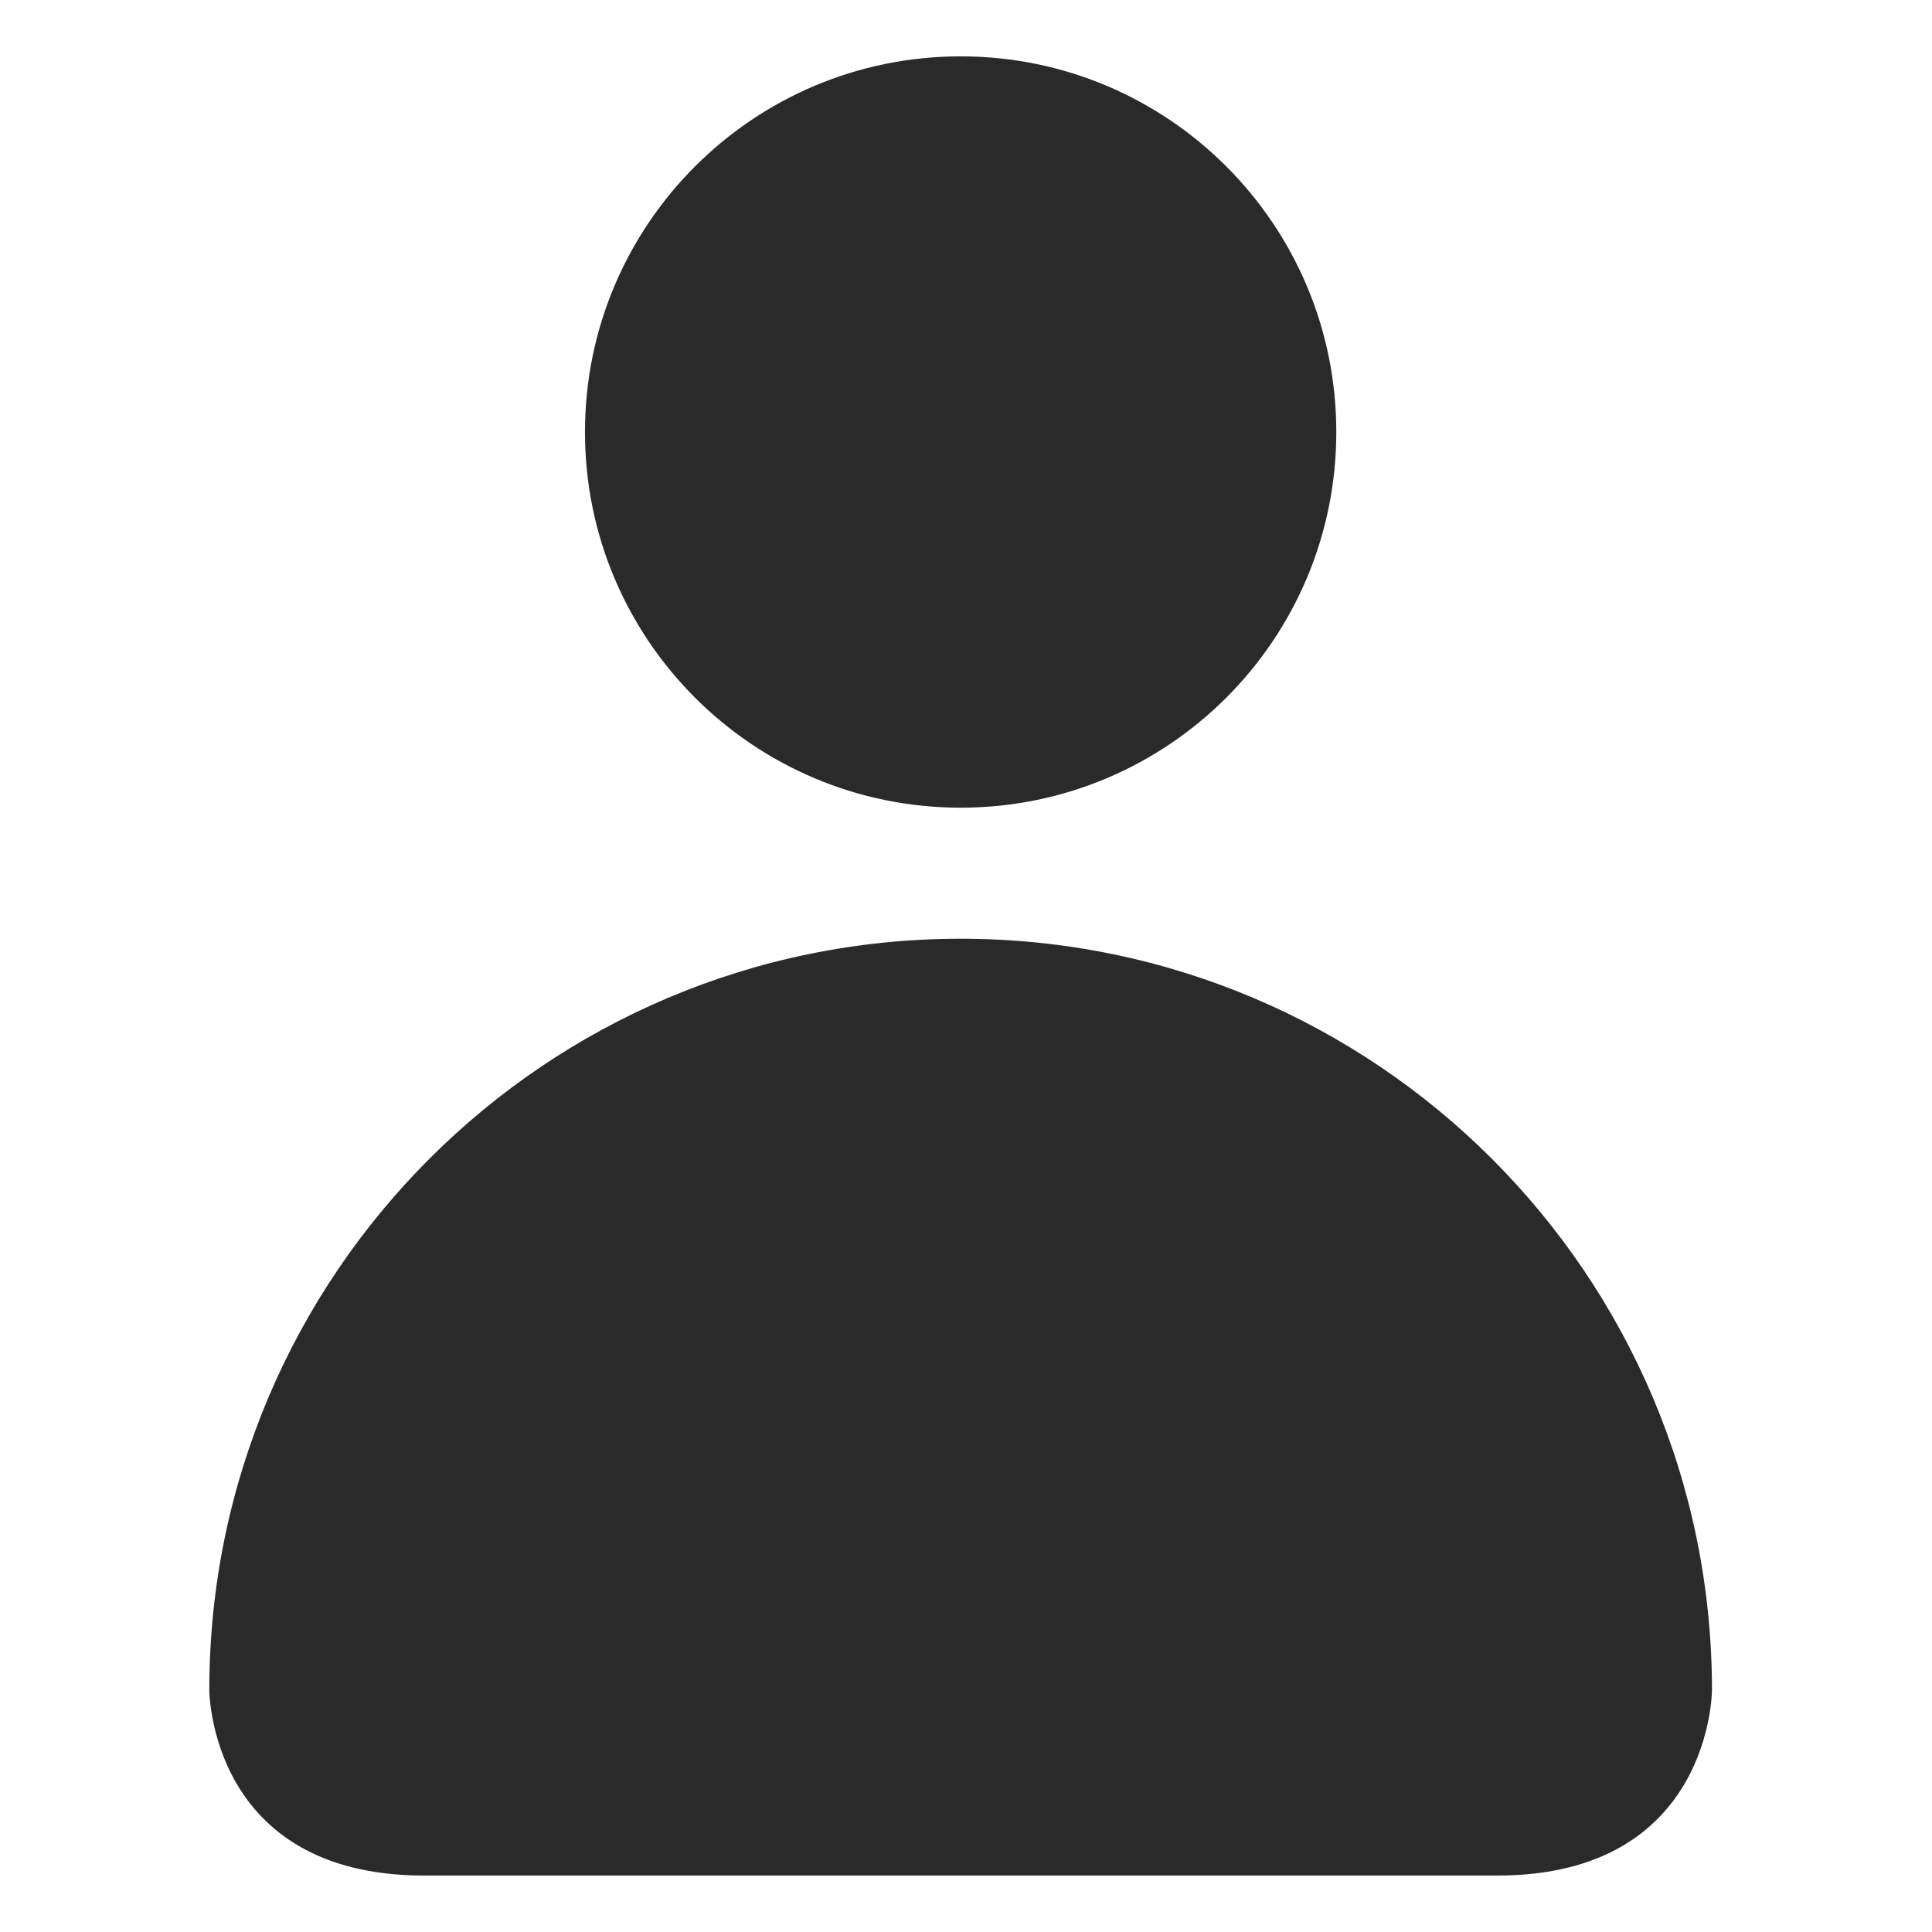 <svg width="18" height="18" viewBox="0 0 18 18" xmlns="http://www.w3.org/2000/svg" xmlns:sketch="http://www.bohemiancoding.com/sketch/ns"><title>user</title><desc>Created with Sketch.</desc><path d="M15.95 15.746c0-3.866-3.134-7-7-7s-7 3.134-7 7c0 0 0 1.728 2 1.728h10c2 0 2-1.728 2-1.728zm-7-8.221c-1.933 0-3.5-1.567-3.5-3.5 0-1.932 1.567-3.5 3.5-3.5 1.934 0 3.5 1.568 3.5 3.5 0 1.933-1.566 3.5-3.5 3.5z" sketch:type="MSShapeGroup" fill="#2B2A2A"/></svg>